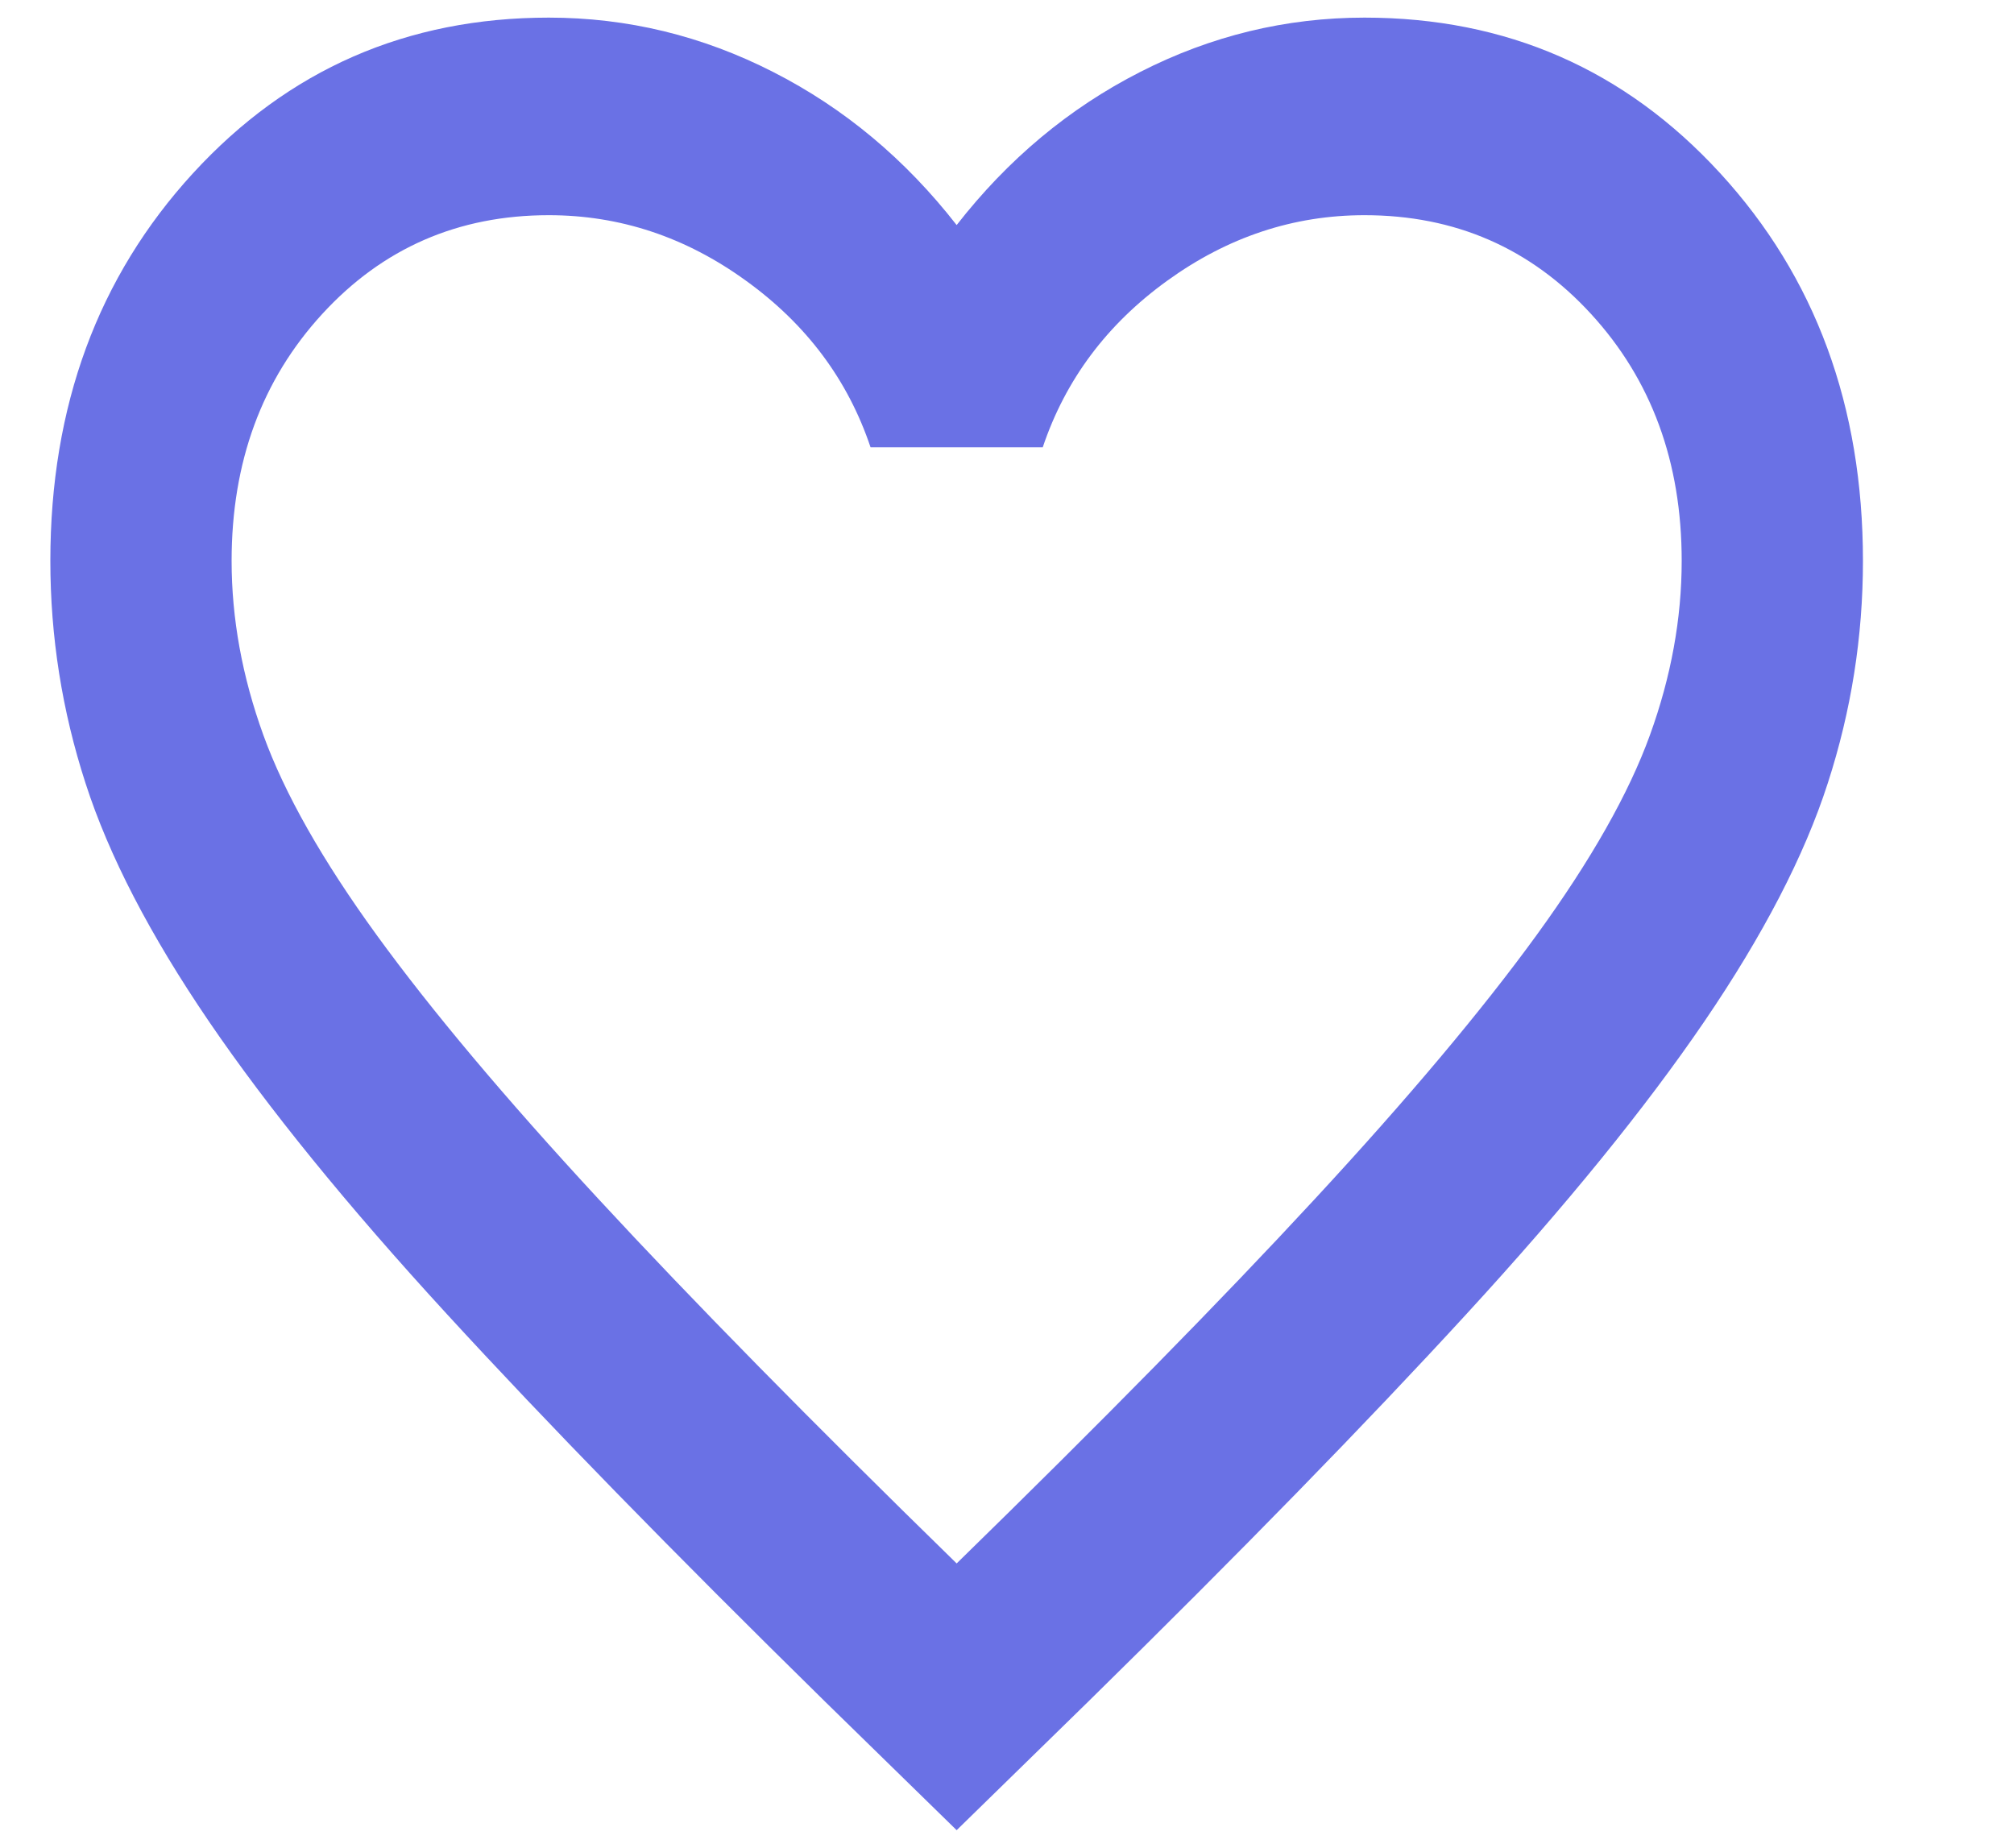 <svg width="20" height="18.35" viewBox="0 0 20 18" fill="none" xmlns="http://www.w3.org/2000/svg">
<path d="M9.5 18L8.195 16.725C6.68 15.237 5.428 13.954 4.438 12.875C3.447 11.796 2.66 10.827 2.075 9.969C1.49 9.11 1.081 8.322 0.849 7.602C0.616 6.883 0.5 6.147 0.5 5.395C0.5 3.858 0.973 2.575 1.917 1.545C2.862 0.515 4.04 0 5.45 0C6.23 0 6.973 0.18 7.678 0.54C8.383 0.899 8.99 1.406 9.5 2.06C10.01 1.406 10.617 0.899 11.322 0.54C12.027 0.18 12.77 0 13.55 0C14.96 0 16.137 0.515 17.082 1.545C18.027 2.575 18.5 3.858 18.5 5.395C18.5 6.147 18.384 6.883 18.151 7.602C17.919 8.322 17.51 9.11 16.925 9.969C16.34 10.827 15.553 11.796 14.562 12.875C13.572 13.954 12.32 15.237 10.805 16.725L9.5 18ZM9.5 15.351C10.94 13.945 12.125 12.74 13.055 11.734C13.985 10.729 14.72 9.854 15.26 9.11C15.8 8.366 16.175 7.704 16.385 7.124C16.595 6.544 16.7 5.967 16.7 5.395C16.7 4.414 16.4 3.597 15.8 2.943C15.2 2.289 14.45 1.962 13.55 1.962C12.845 1.962 12.193 2.178 11.592 2.612C10.992 3.045 10.58 3.597 10.355 4.267H8.645C8.42 3.597 8.008 3.045 7.407 2.612C6.808 2.178 6.155 1.962 5.45 1.962C4.55 1.962 3.8 2.289 3.2 2.943C2.6 3.597 2.3 4.414 2.3 5.395C2.3 5.967 2.405 6.544 2.615 7.124C2.825 7.704 3.2 8.366 3.74 9.11C4.28 9.854 5.015 10.729 5.945 11.734C6.875 12.74 8.06 13.945 9.5 15.351Z" fill="#6A71E5"/>
</svg>
